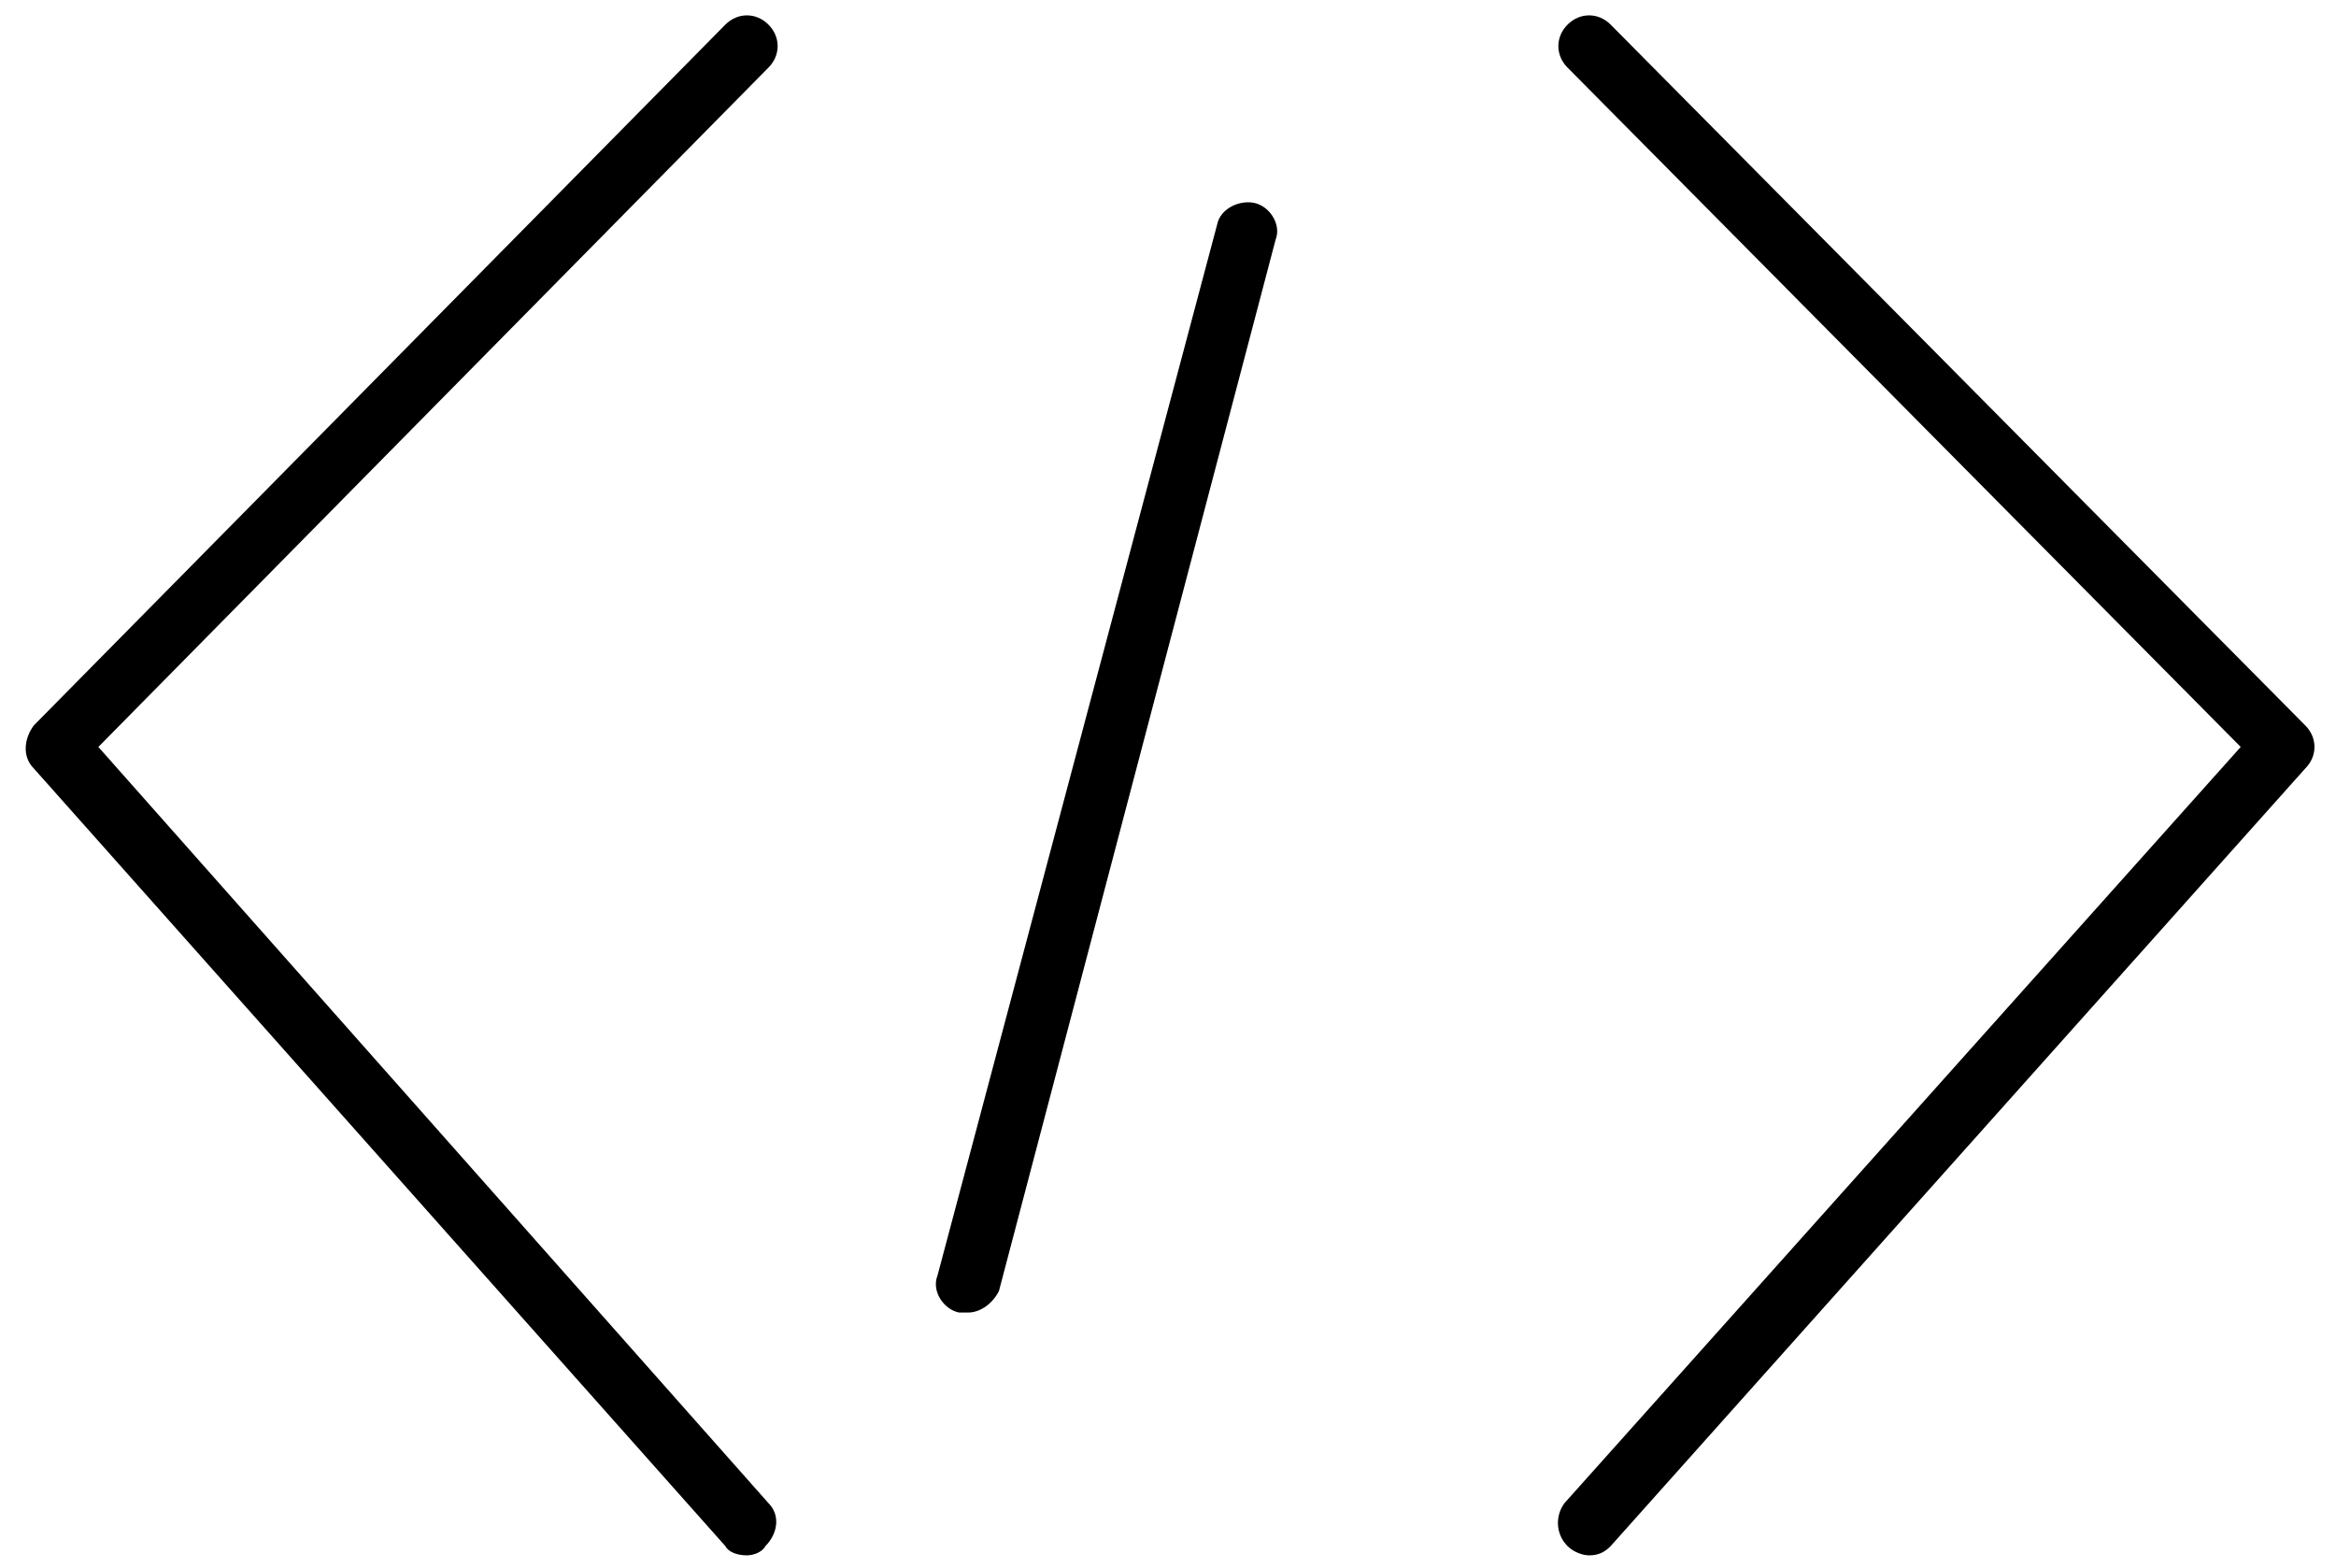 <?xml version="1.0" encoding="UTF-8"?>
<svg width="76px" height="51px" viewBox="0 0 76 51" version="1.1" xmlns="http://www.w3.org/2000/svg" xmlns:xlink="http://www.w3.org/1999/xlink">
    <!-- Generator: Sketch 48.2 (47327) - http://www.bohemiancoding.com/sketch -->
    <title>Code Icon</title>
    <desc>Created with Sketch.</desc>
    <defs></defs>
    <g id="Symbols" stroke="none" stroke-width="1" fill="none" fill-rule="evenodd">
        <g id="Code-Icon" fill="#000000" fill-rule="nonzero">
            <g id="noun_319885_cc">
                <path d="M24.3,50.6 C24,50.6 23.7,50.5 23.6,50.3 L1.1,25 C0.7,24.6 0.8,24 1.1,23.6 L23.6,0.8 C24,0.4 24.6,0.4 25,0.8 C25.4,1.2 25.4,1.8 25,2.2 L3.2,24.3 L25,48.9 C25.4,49.3 25.3,49.9 24.9,50.3 C24.8,50.5 24.5,50.6 24.3,50.6 Z" id="Shape"></path>
                <path d="M51.7,50.6 C51.5,50.6 51.2,50.5 51,50.3 C50.6,49.9 50.6,49.3 50.9,48.9 L72.9,24.3 L51,2.2 C50.6,1.8 50.6,1.2 51,0.8 C51.4,0.4 52,0.4 52.4,0.8 L75,23.6 C75.4,24 75.4,24.6 75,25 L52.4,50.3 C52.2,50.5 52,50.6 51.7,50.6 Z" id="Shape"></path>
                <path d="M31.5,42.7 C31.4,42.7 31.3,42.7 31.2,42.7 C30.7,42.6 30.3,42 30.5,41.5 L39.6,7.3 C39.7,6.8 40.3,6.5 40.8,6.6 C41.3,6.7 41.7,7.3 41.5,7.8 L32.5,42 C32.3,42.4 31.9,42.7 31.5,42.7 Z" id="Shape"></path>
            </g>
        </g>
    </g>
</svg>